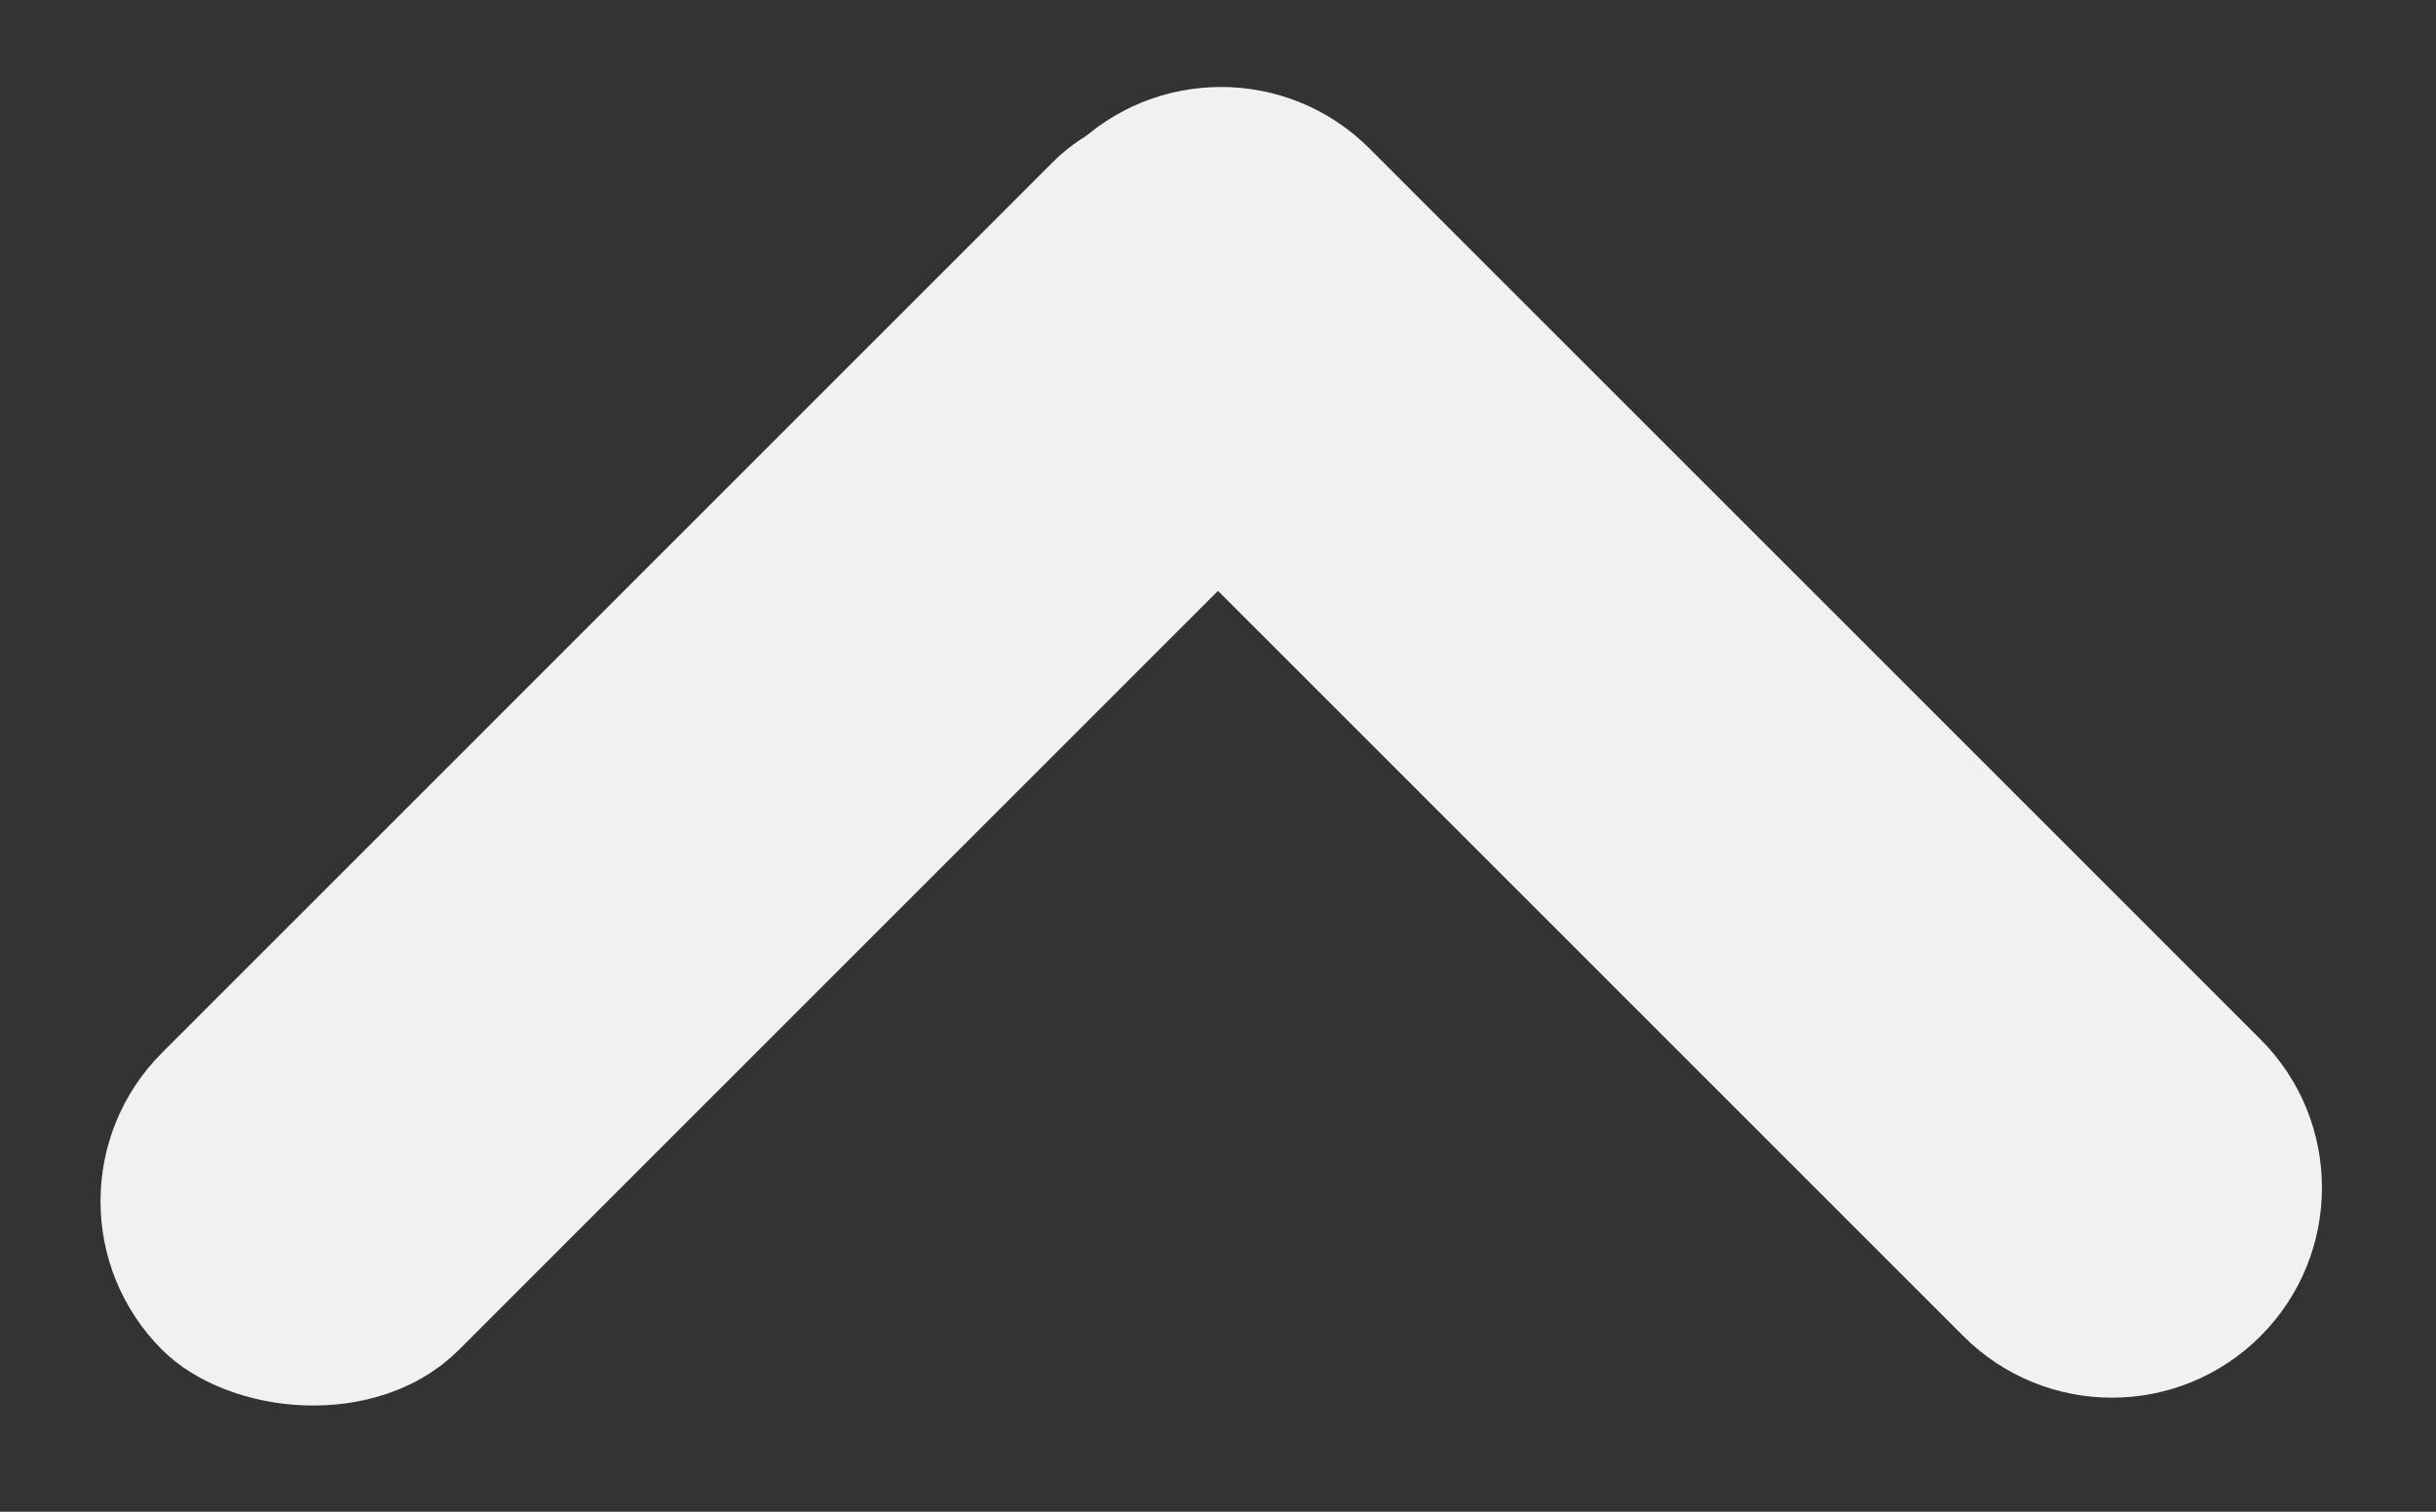 <svg width="58" height="36" viewBox="0 0 58 36" fill="none" xmlns="http://www.w3.org/2000/svg">
<rect x="0" y="0" width="58" height="36" fill="#333333" stroke="none"/>
<rect x="0.322" y="28.606" width="40" height="10" rx="5" transform="rotate(-45 0.322 28.606)" fill="#F1F1F1"/>
<path d="M25.536 3.536C27.488 1.583 30.654 1.583 32.607 3.536L53.82 24.749C55.773 26.701 55.773 29.867 53.82 31.82V31.82C51.867 33.772 48.702 33.772 46.749 31.82L25.536 10.607C23.583 8.654 23.583 5.488 25.536 3.536V3.536Z" fill="#F1F1F1"/>
</svg>
